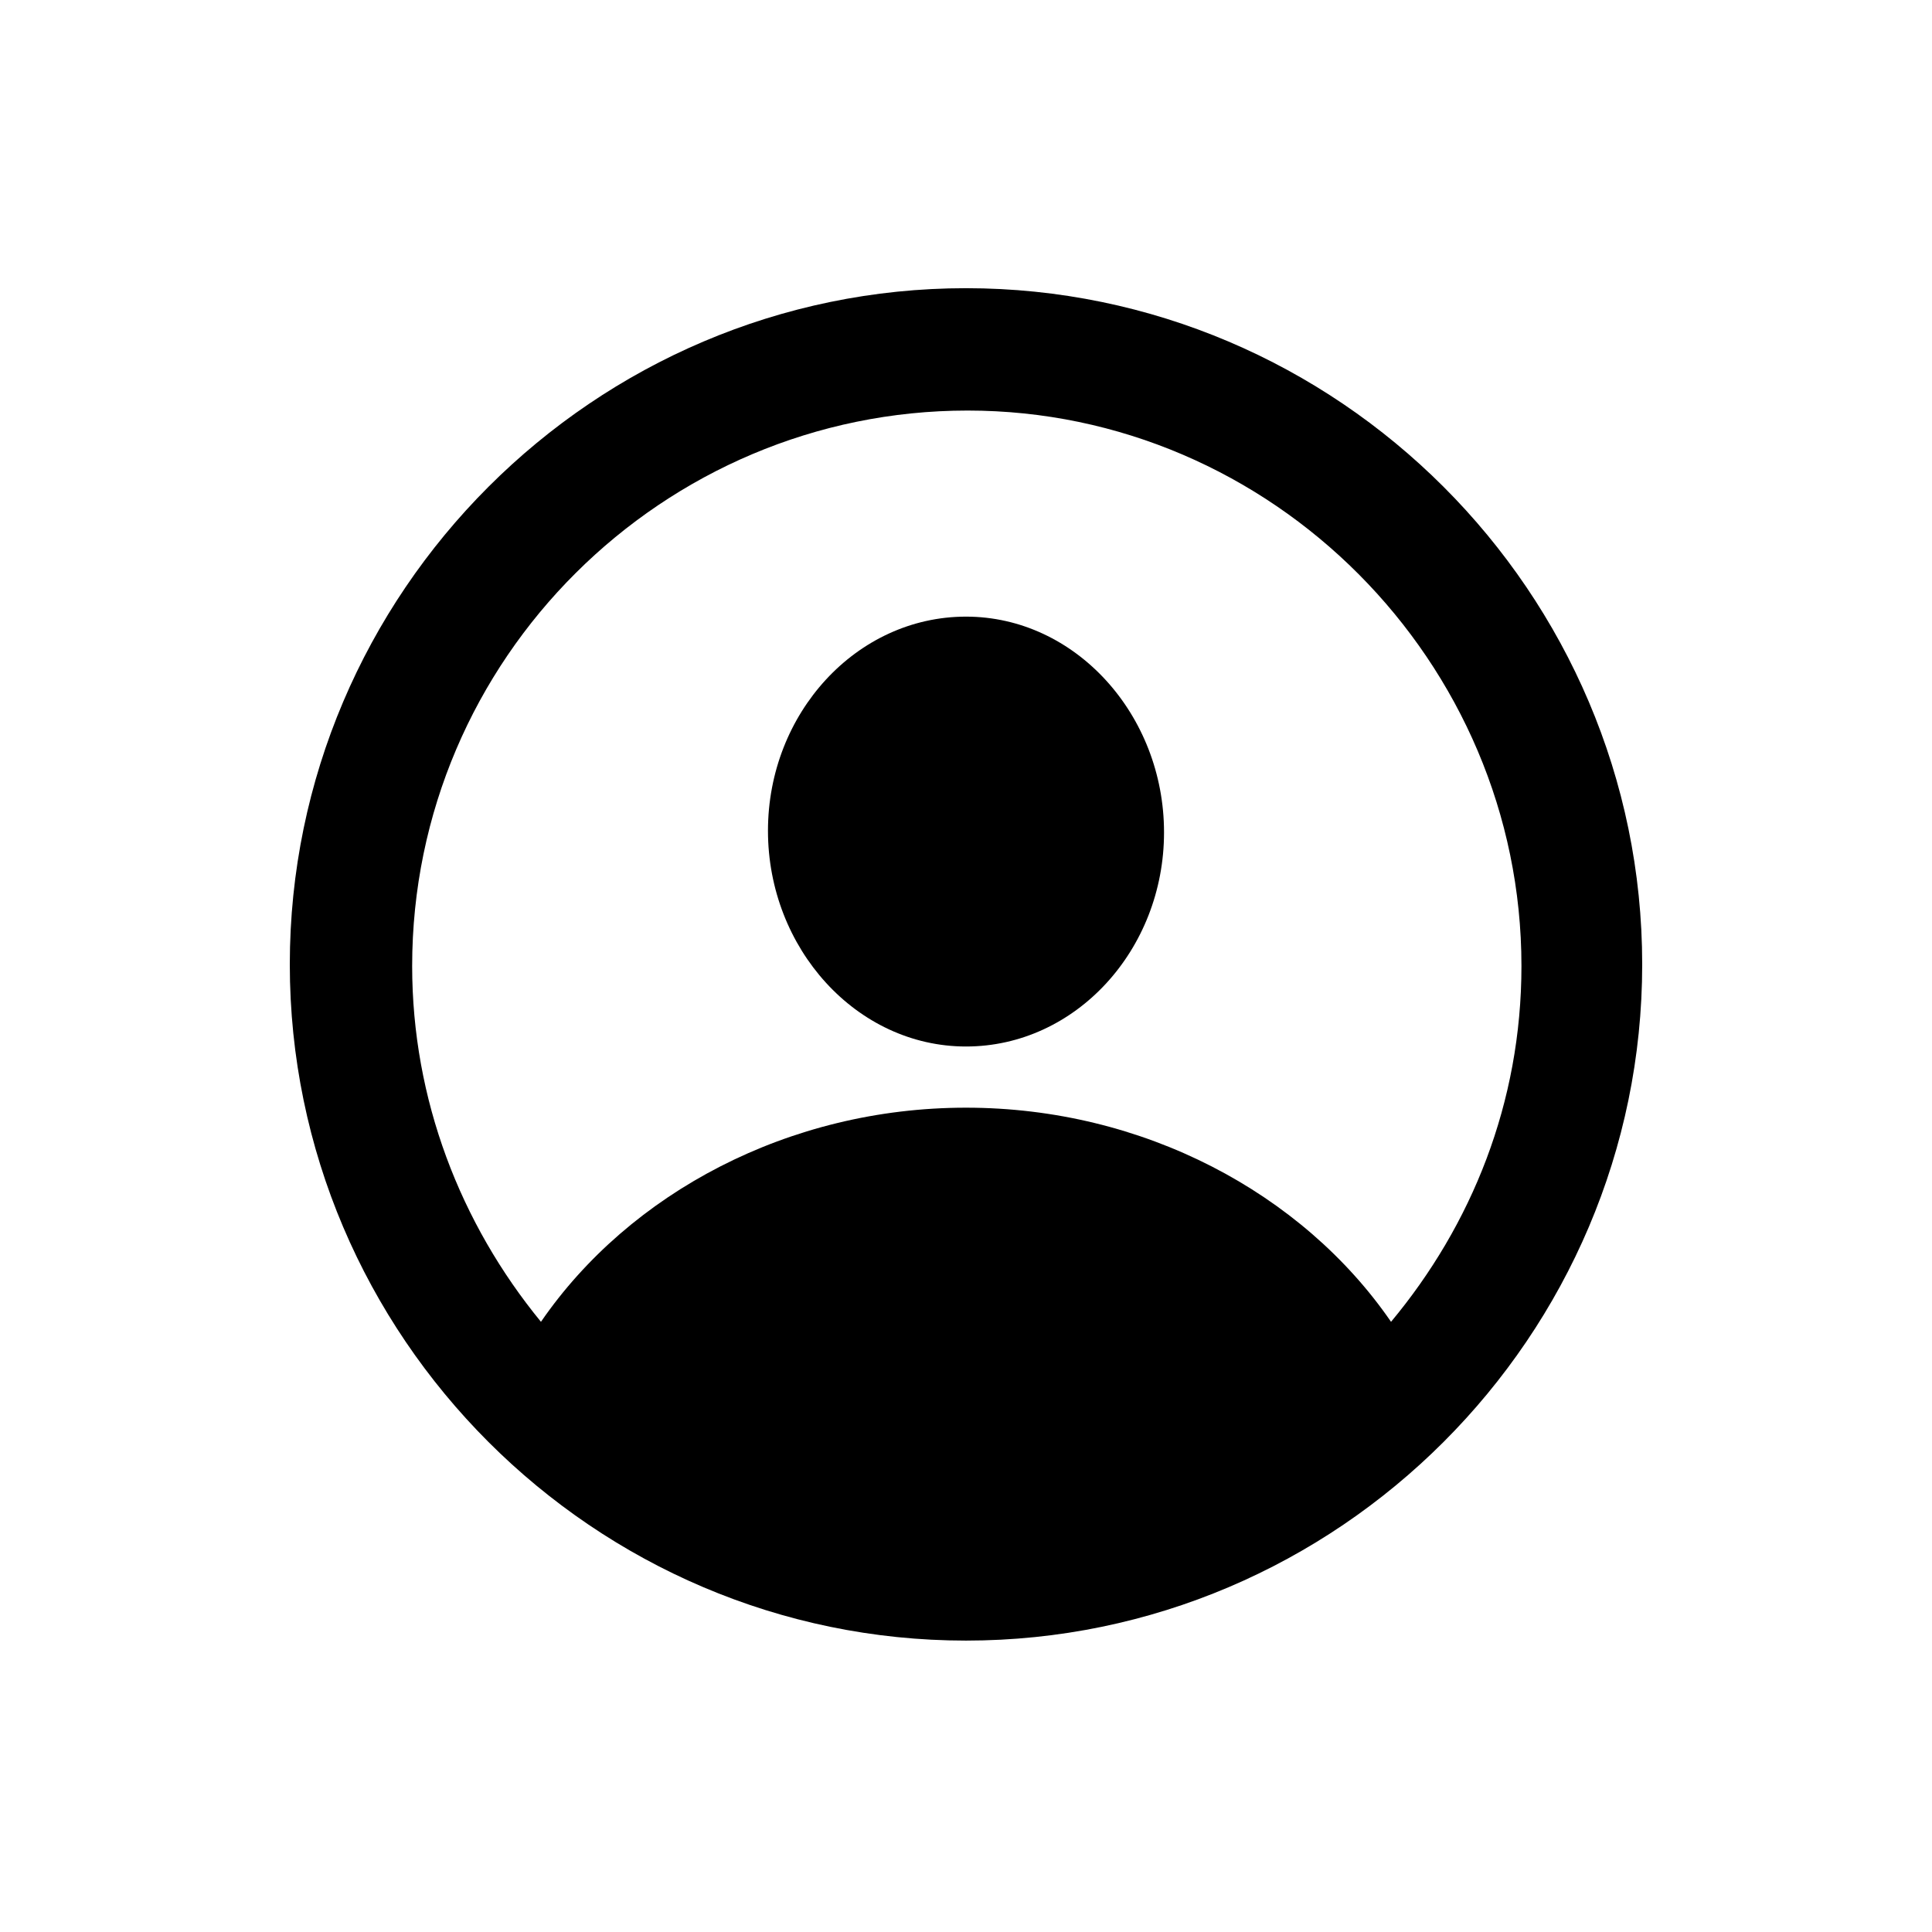 <?xml version="1.0" encoding="utf-8"?>
<!-- Generator: Adobe Illustrator 28.2.0, SVG Export Plug-In . SVG Version: 6.00 Build 0)  -->
<svg version="1.1" id="address-book" xmlns="http://www.w3.org/2000/svg" xmlns:xlink="http://www.w3.org/1999/xlink" x="0px"
	 y="0px" viewBox="0 0 120 120" style="enable-background:new 0 0 120 120;" xml:space="preserve">
<style type="text/css">
	.st0{fill:none;}
</style>
<rect id="BG" class="st0" width="120" height="120"/>
<g>
	<path d="M60,17.9c-23.1,0-42,18.9-42,42c0,23.1,18.9,42,42,42s42-18.9,42-42C102,36.8,83.1,17.9,60,17.9z M86.4,82.1
		c-5.5-8-15.4-13.3-26.4-13.3s-20.9,5.3-26.4,13.3c-5-6.1-8-13.8-8-22.1c0-19.1,15.6-34.5,34.5-34.5S94.5,41.1,94.5,60
		C94.5,68.5,91.4,76.1,86.4,82.1z"/>
	<path d="M60,65c6.8,0,12.3-6,12.3-13.3S66.8,38.3,60,38.3s-12.3,6-12.3,13.3S53.2,65,60,65z"/>
</g>
</svg>
